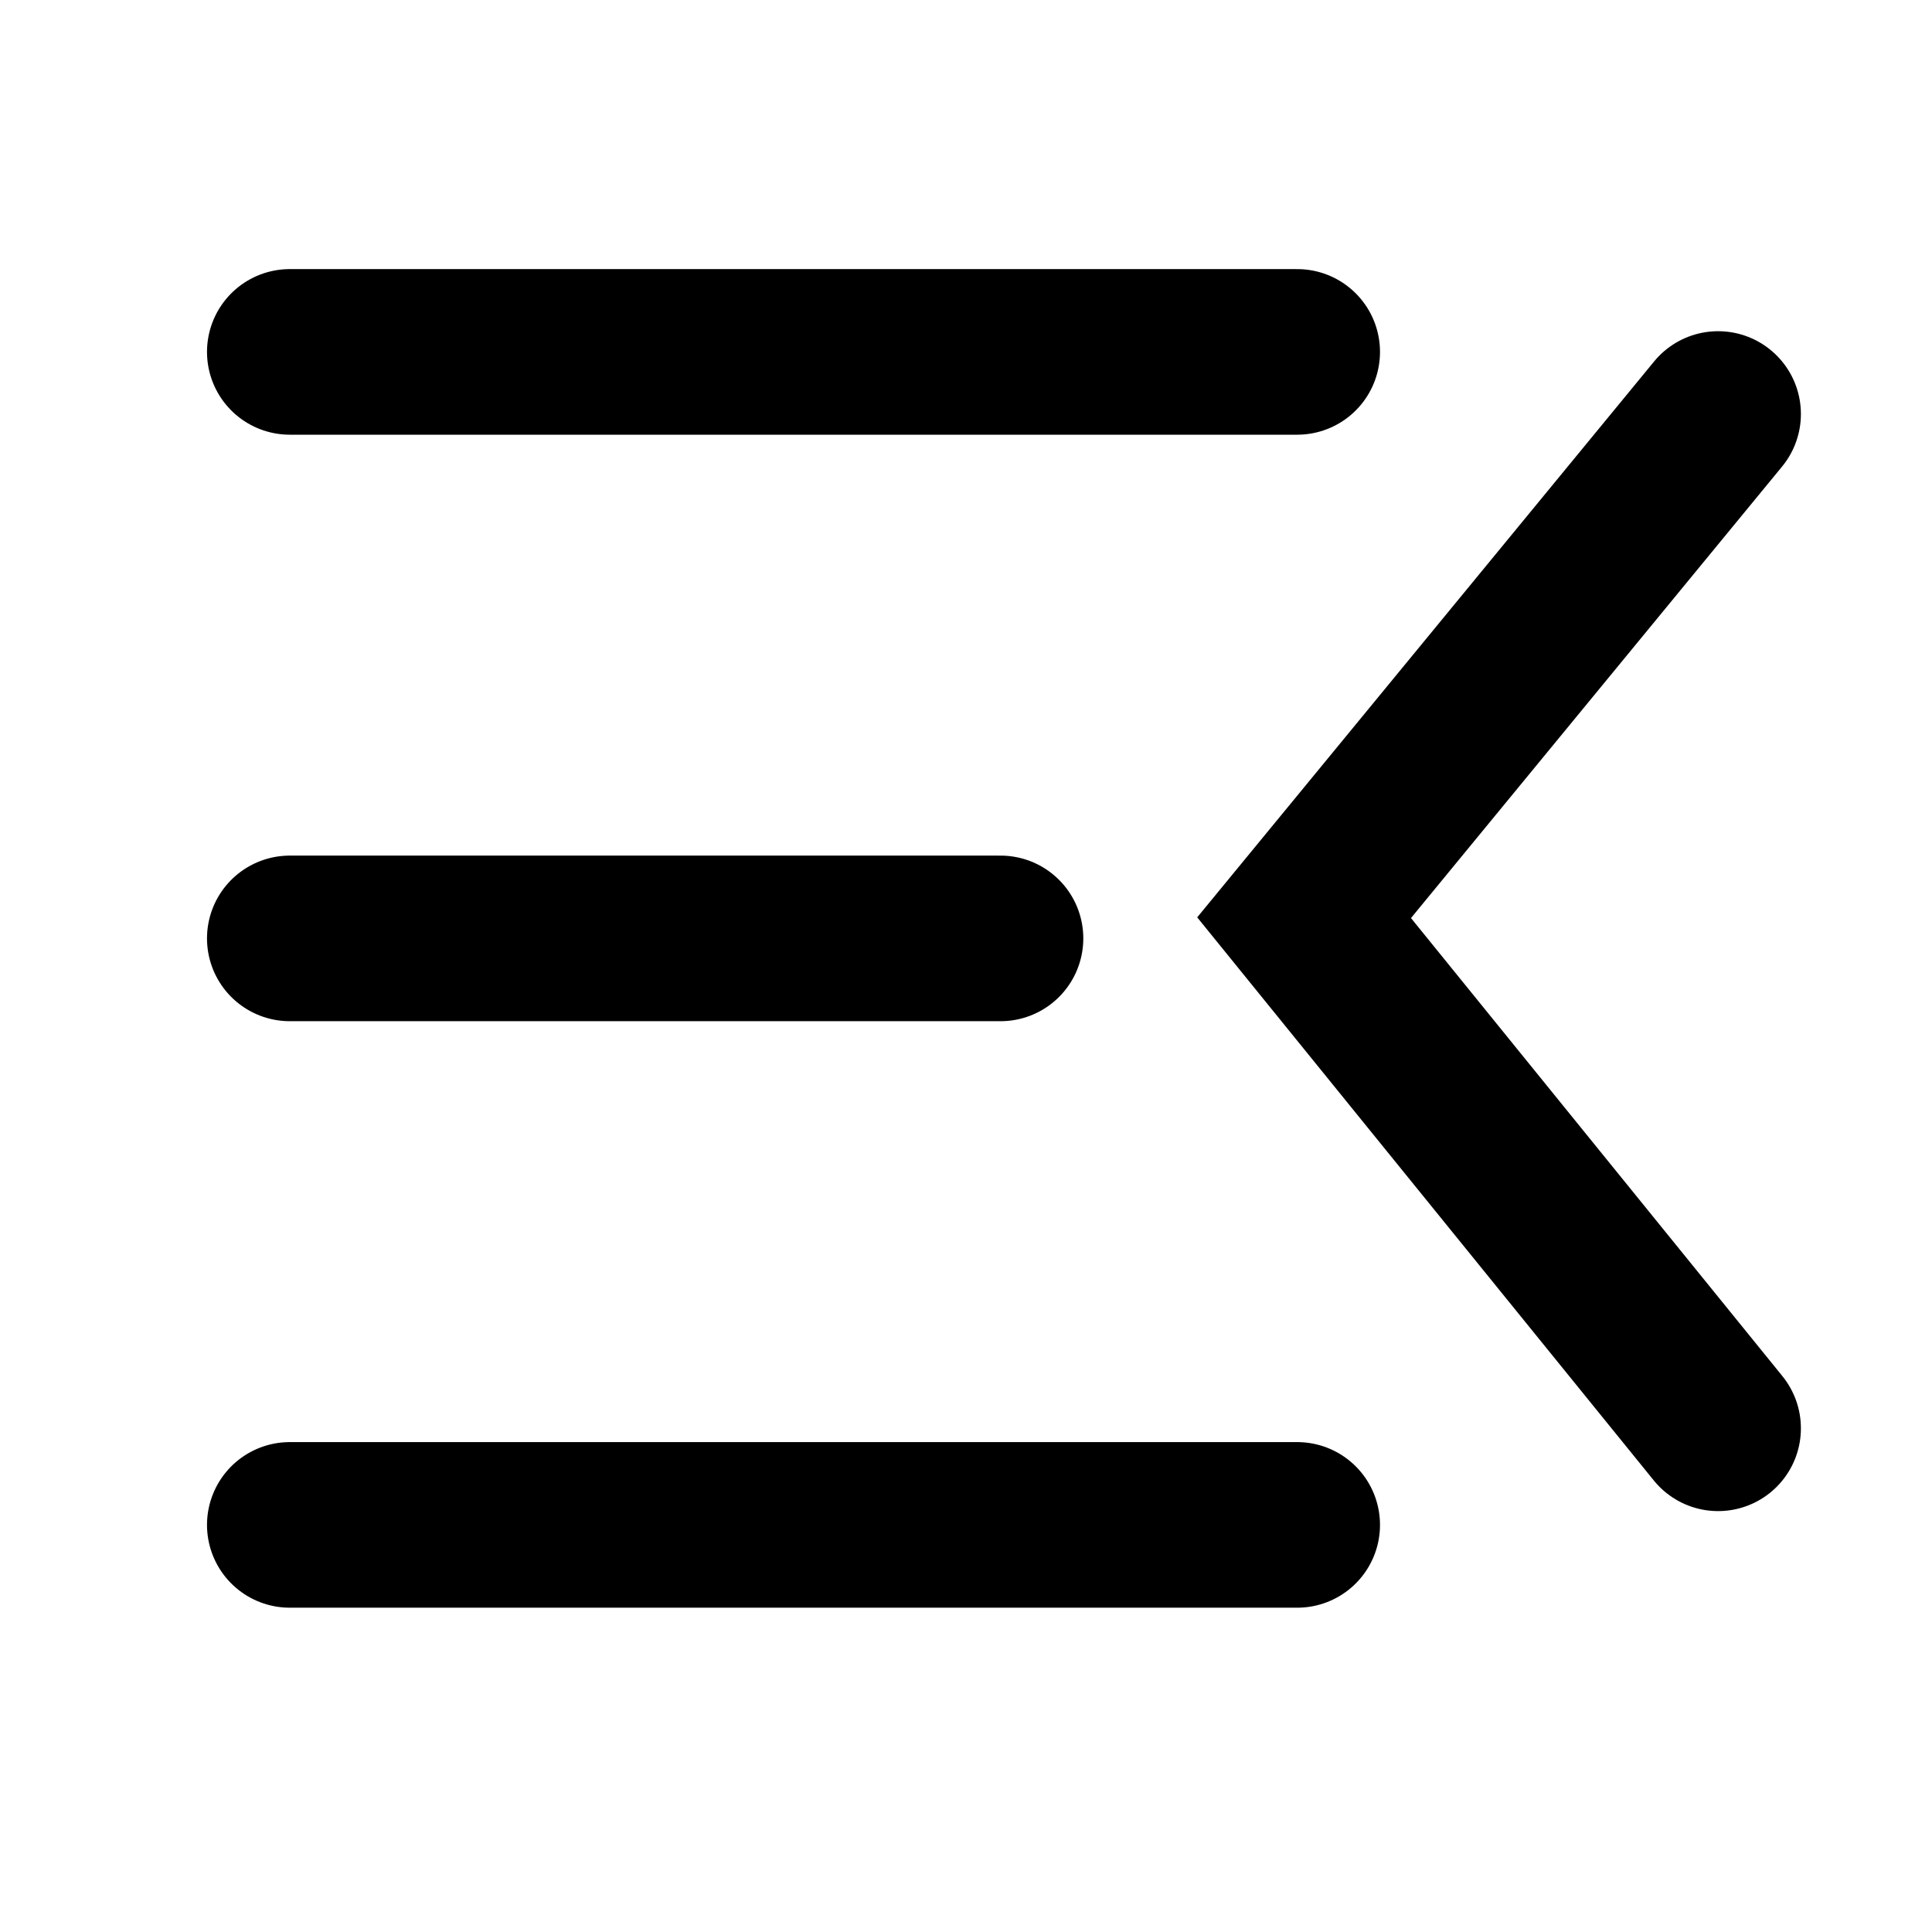 <svg fill="none" xmlns="http://www.w3.org/2000/svg" viewBox="0 0 28 28">
  <path stroke="currentColor" stroke-width="2.4" stroke-linecap="round" d="M4.2 5.1h14.6M4.2 13.6h10.3M24.9 6l-6 7.3 6 7.4M4.2 22.1h14.6"/>
</svg>
